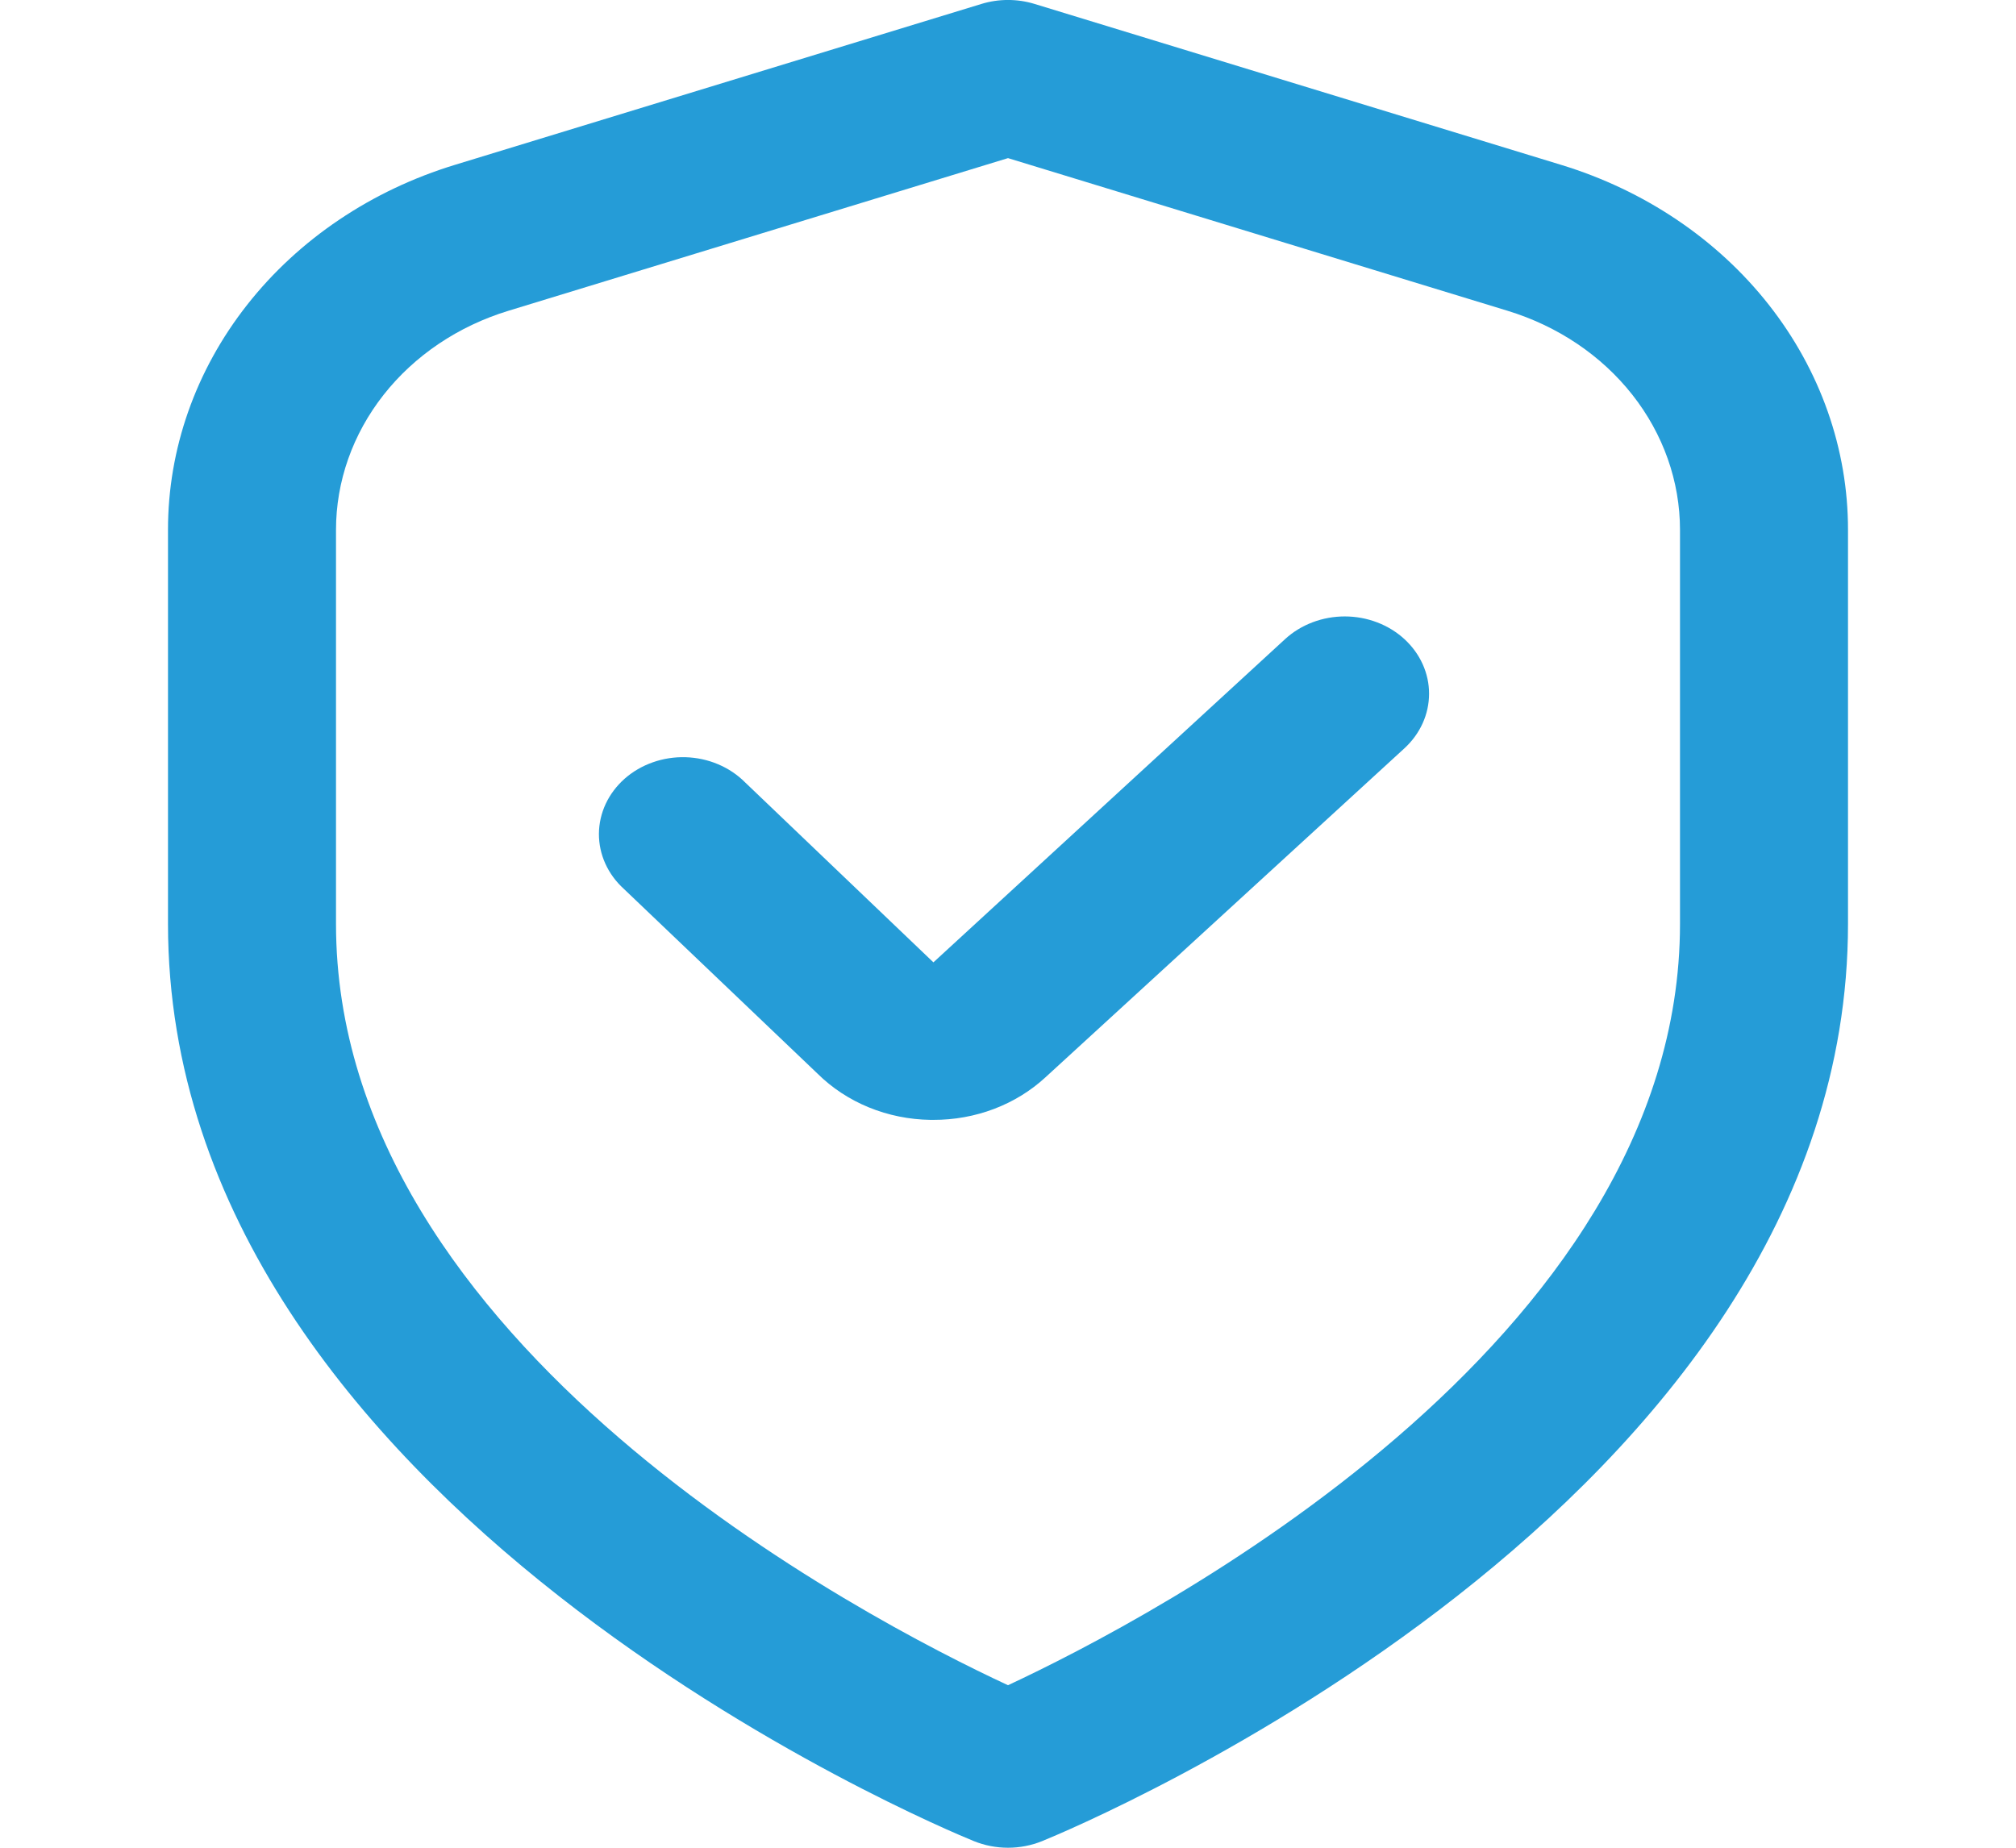 <svg width="96" height="88" viewBox="0 0 96 88" fill="none" xmlns="http://www.w3.org/2000/svg">
<g clip-path="url(#clip0_379_306)">
<path d="M74.324 7.847L49.264 0.187C48.444 -0.064 47.556 -0.064 46.736 0.187L21.676 7.847C17.692 9.06 14.226 11.393 11.771 14.515C9.315 17.637 7.996 21.389 8 25.238V44C8 71.731 44.8 87.047 46.376 87.685C46.887 87.893 47.441 88 48 88C48.559 88 49.113 87.893 49.624 87.685C51.2 87.047 88 71.731 88 44V25.238C88.004 21.389 86.684 17.637 84.229 14.515C81.774 11.393 78.308 9.06 74.324 7.847ZM80 44C80 64.002 54.724 77.121 48 80.26C41.268 77.132 16 64.053 16 44V25.238C16 22.929 16.793 20.678 18.266 18.805C19.739 16.932 21.818 15.532 24.208 14.802L48 7.531L71.792 14.802C74.182 15.532 76.261 16.932 77.734 18.805C79.207 20.678 80 22.929 80 25.238V44Z" fill="#259CD7"/>
<path d="M61.2 30.433L44.448 45.833L35.472 37.253C35.112 36.892 34.676 36.601 34.191 36.397C33.706 36.192 33.182 36.079 32.648 36.063C32.115 36.047 31.583 36.13 31.085 36.306C30.587 36.481 30.132 36.746 29.747 37.085C29.363 37.425 29.056 37.831 28.845 38.28C28.635 38.73 28.524 39.214 28.52 39.703C28.517 40.192 28.62 40.677 28.824 41.129C29.028 41.581 29.328 41.991 29.708 42.335L38.932 51.135C39.62 51.816 40.451 52.363 41.376 52.741C42.301 53.119 43.3 53.321 44.312 53.335H44.444C45.436 53.338 46.419 53.161 47.336 52.813C48.253 52.465 49.085 51.953 49.784 51.308L66.872 35.644C67.245 35.302 67.541 34.897 67.744 34.45C67.946 34.004 68.05 33.526 68.051 33.042C68.052 32.559 67.948 32.08 67.747 31.634C67.546 31.187 67.25 30.781 66.878 30.439C66.506 30.097 66.063 29.825 65.576 29.64C65.09 29.454 64.567 29.359 64.04 29.358C63.513 29.358 62.991 29.452 62.504 29.637C62.016 29.821 61.573 30.092 61.2 30.433Z" fill="#259CD7"/>
</g>
<defs>
<clipPath id="clip0_379_306">
<rect width="96" height="88" fill="white"/>
</clipPath>
</defs>
</svg>
